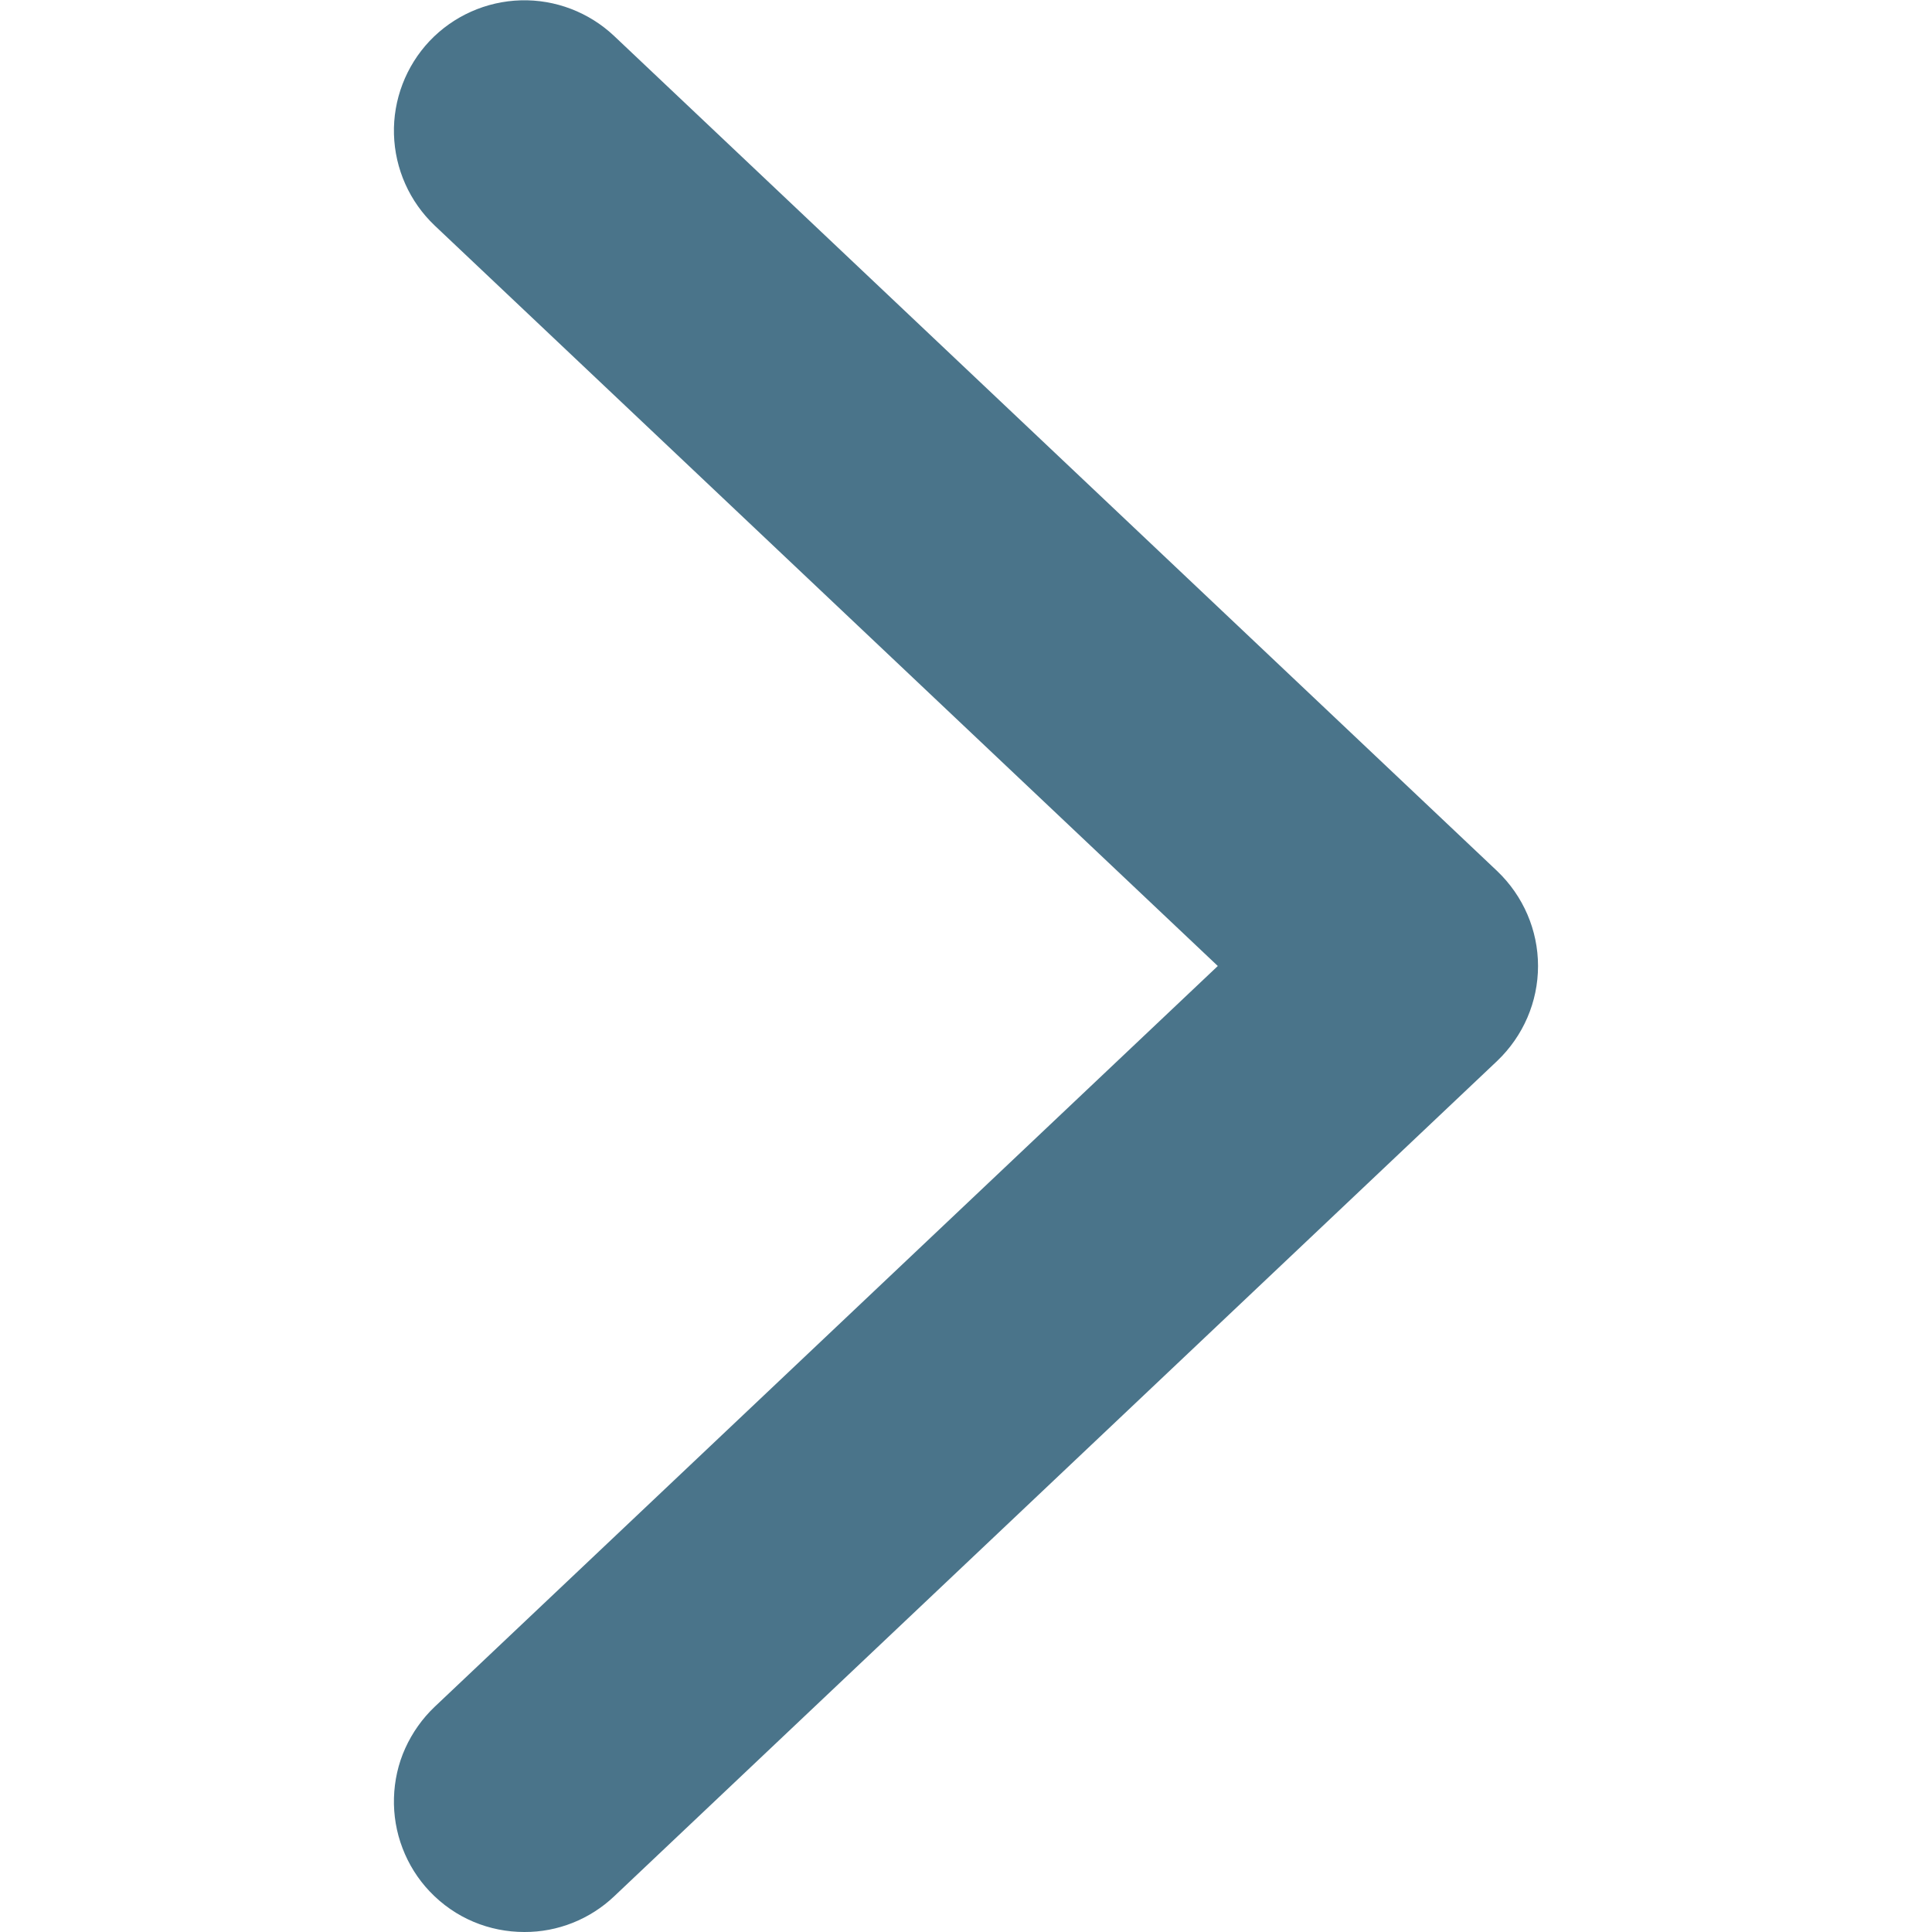 <svg width="12" height="12" viewBox="0 0 12 12" fill="none" xmlns="http://www.w3.org/2000/svg">
<g clip-path="url(#clip0_41_1465)">
<path d="M3.257 12C3.041 12 2.828 11.916 2.668 11.747C2.595 11.67 2.538 11.579 2.5 11.479C2.462 11.38 2.444 11.274 2.447 11.167C2.45 11.061 2.473 10.956 2.517 10.859C2.561 10.762 2.623 10.674 2.7 10.601L7.564 6L2.7 1.401C2.544 1.253 2.453 1.049 2.447 0.834C2.441 0.62 2.521 0.411 2.668 0.255C2.816 0.099 3.02 0.008 3.235 0.002C3.449 -0.004 3.658 0.076 3.814 0.223L9.3 5.411C9.461 5.565 9.553 5.777 9.553 6C9.553 6.223 9.461 6.435 9.3 6.589L3.814 11.779C3.664 11.921 3.464 12.001 3.257 12Z" fill="#4A748A"/>
</g>
<defs>
<clipPath id="clip0_41_1465">
<rect width="12" height="12" fill="white"/>
</clipPath>
</defs>
</svg>
